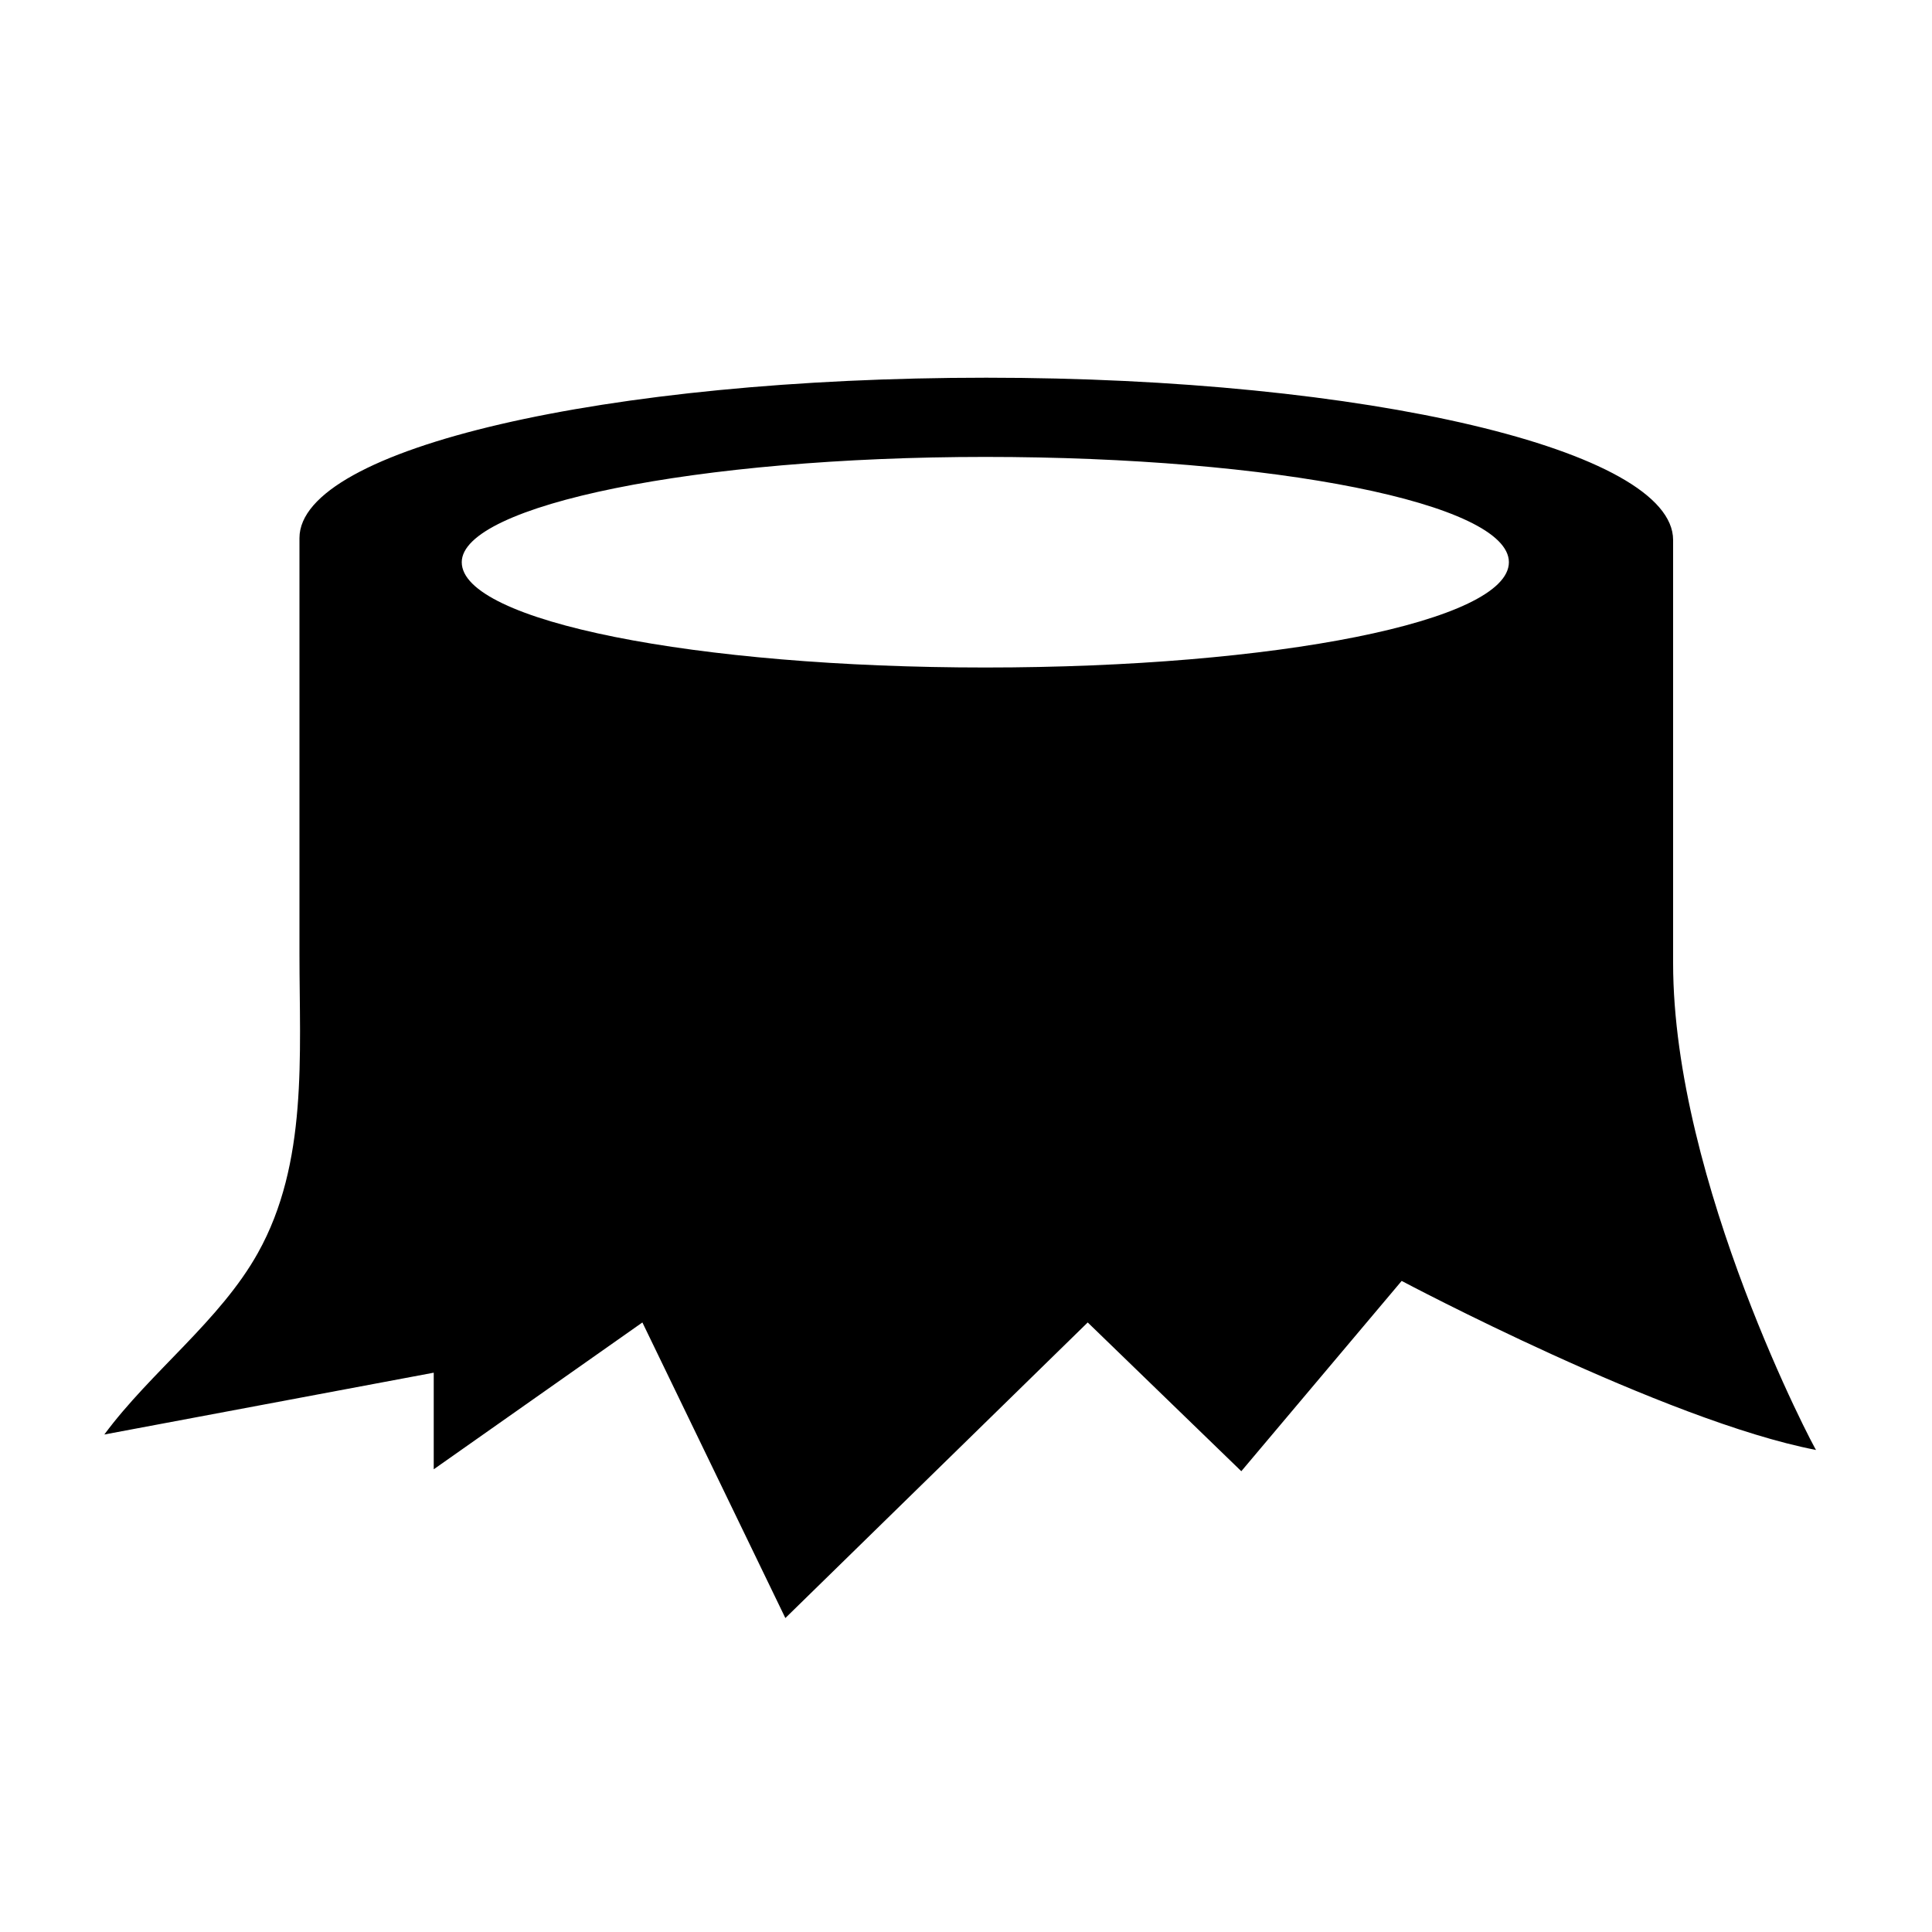<?xml version="1.0" encoding="utf-8"?>
<!-- Generator: Adobe Illustrator 26.0.2, SVG Export Plug-In . SVG Version: 6.00 Build 0)  -->
<svg version="1.1" id="Layer_1" xmlns="http://www.w3.org/2000/svg" xmlns:xlink="http://www.w3.org/1999/xlink" x="0px" y="0px"
	 viewBox="0 0 200 200" style="enable-background:new 0 0 200 200;" xml:space="preserve">
<path id="path2" class="primary" d="M173.2,99.7c0-22.7,0-43.8,0-43.8c0-9.3-31.8-16.8-71.1-16.8s-71.1,7.3-71.1,16.6v43.1c0,10.4,0.9,21.6-4.3,30.9
	c-3.9,7-11.1,12.3-15.9,18.8l34.1-6.4v10l21.6-15.2l14.8,30.6l31.3-30.6l15.9,15.4l16.6-19.7c0,0,27.3,14.5,42.9,17.5
	C188,150.3,173.2,122.4,173.2,99.7z M102,69.1c-30,0-54.2-4.8-54.2-10.9c0-5.9,24.3-10.9,54.2-10.9s54.2,4.8,54.2,10.9
	S132.1,69.1,102,69.1z"/>
</svg>
